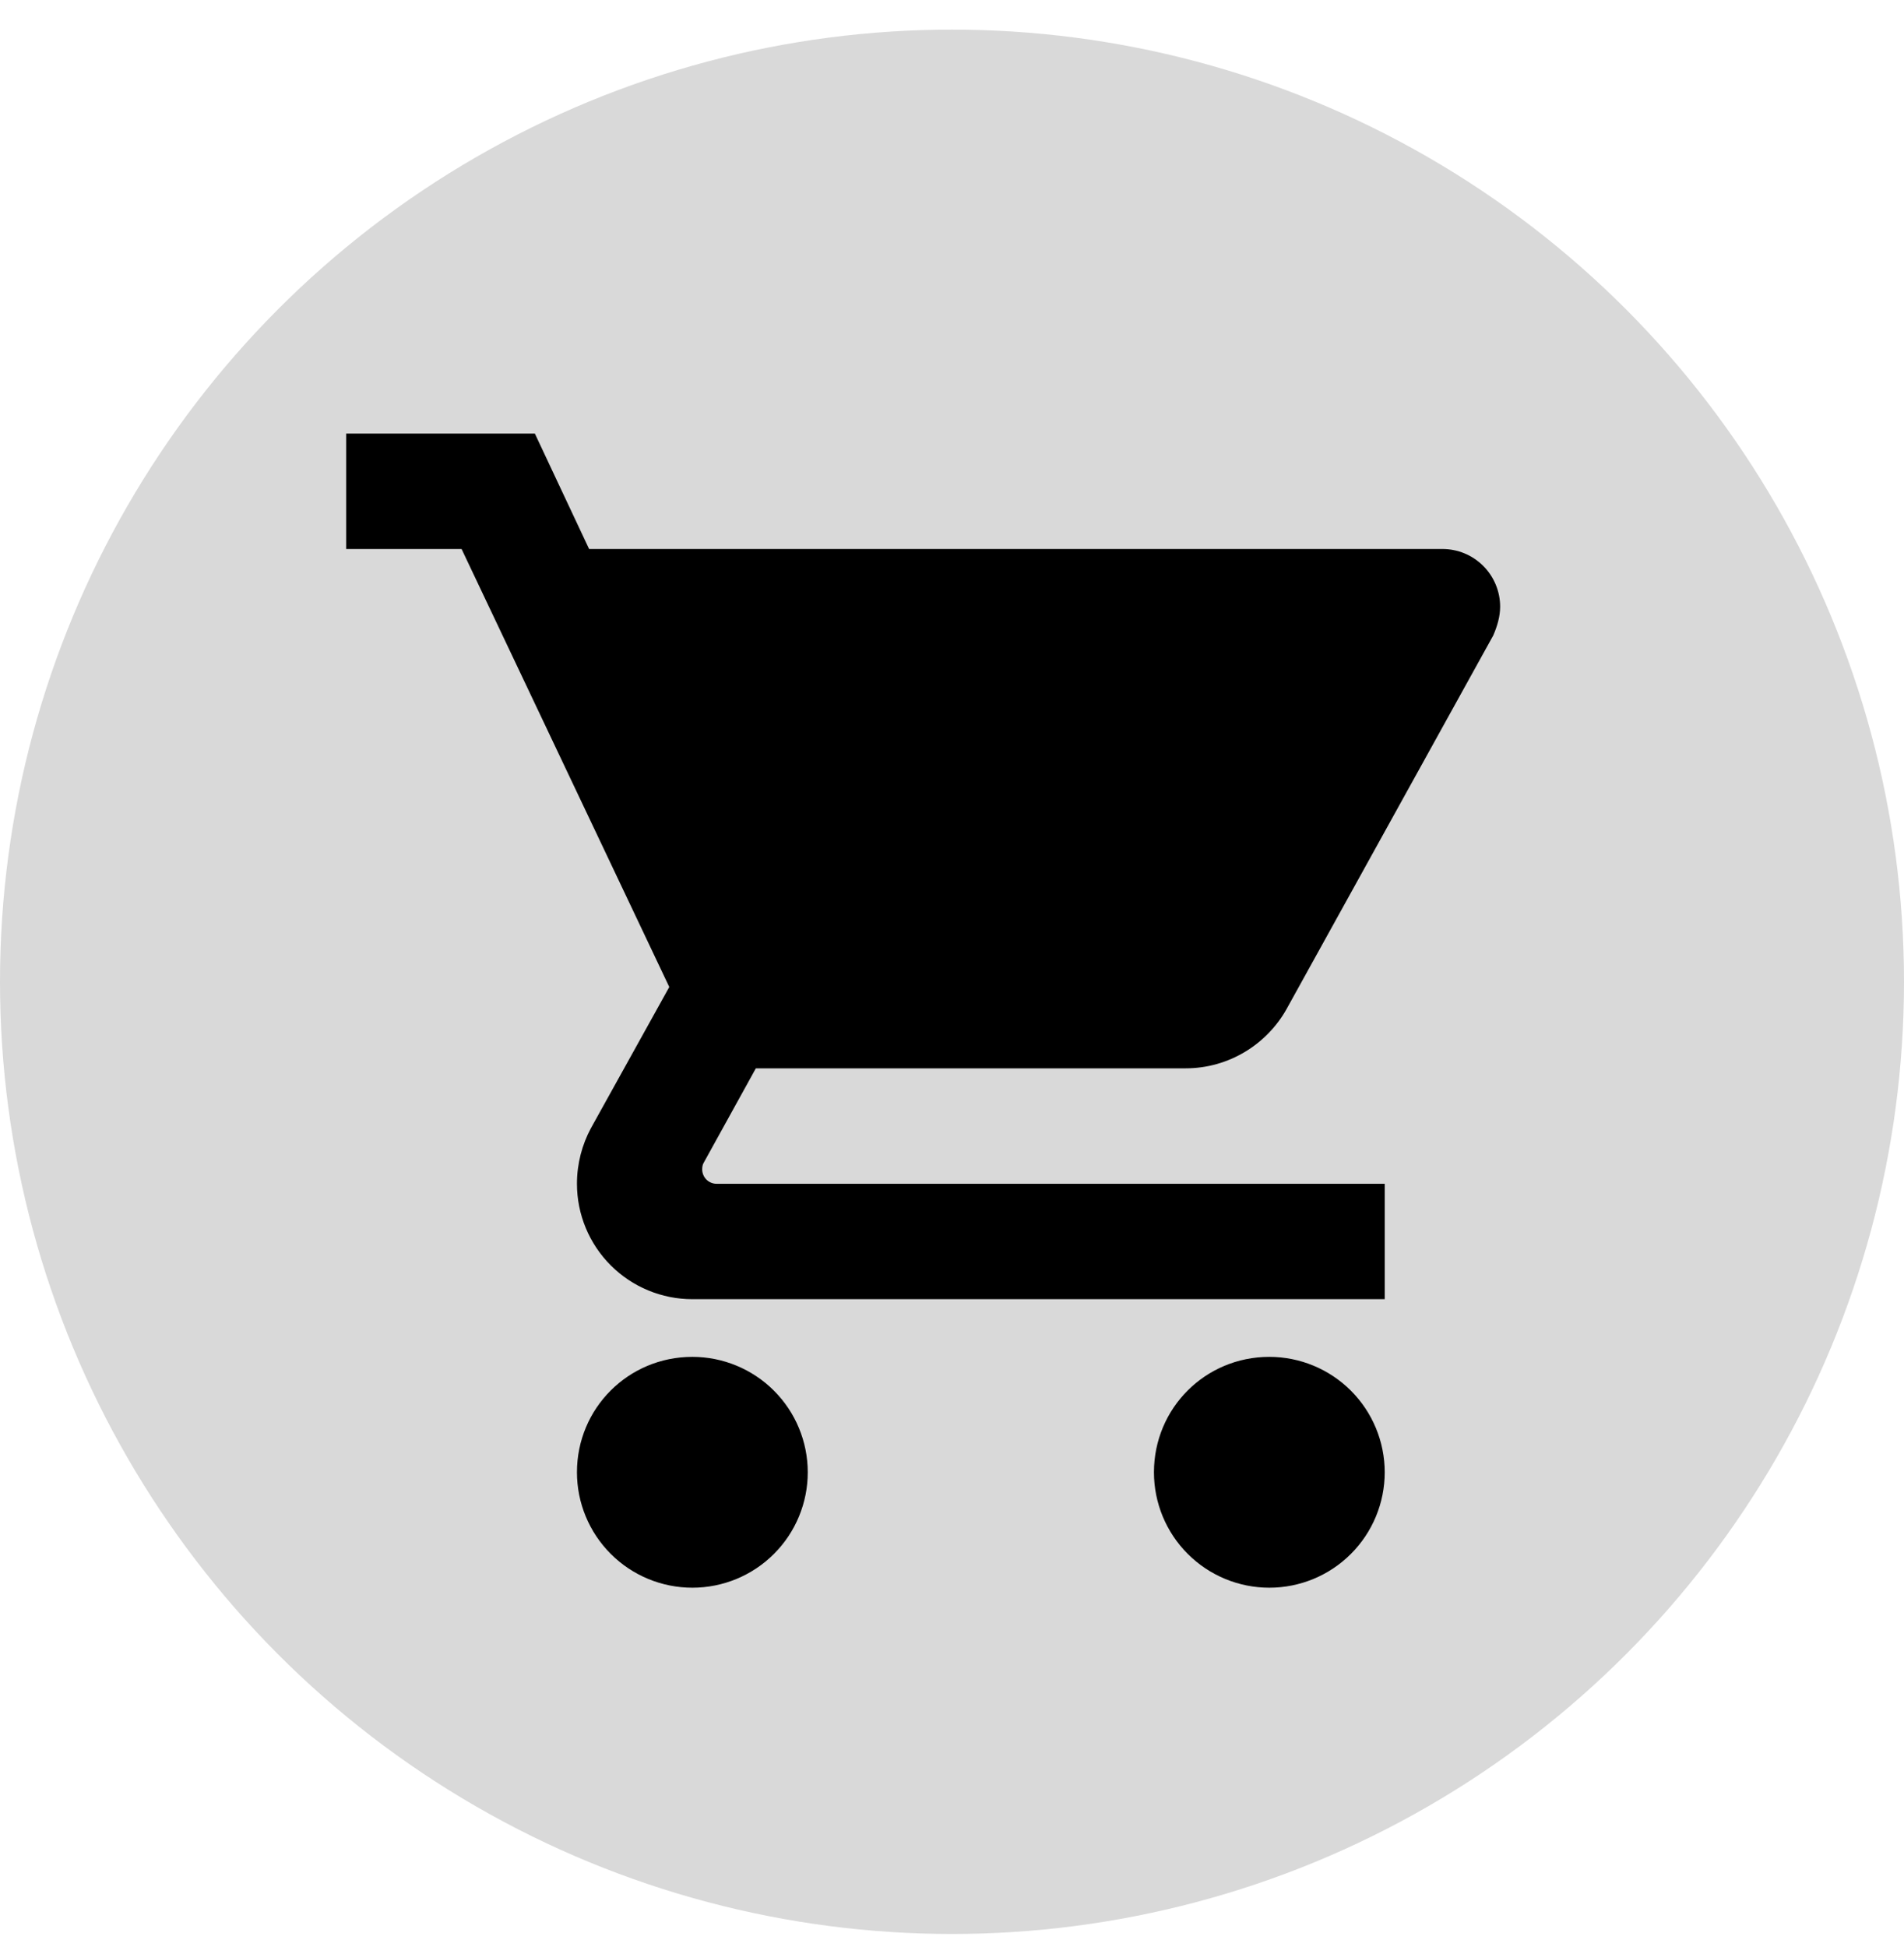 <svg width="45" height="46" viewBox="0 0 45 46" fill="none" xmlns="http://www.w3.org/2000/svg">
<circle cx="22.5" cy="23.2" r="22.5" fill="#D9D9D9"/>
<path d="M30 32.063C28.486 32.063 27.273 33.277 27.273 34.791C27.273 35.514 27.56 36.208 28.072 36.719C28.583 37.231 29.277 37.518 30 37.518C30.723 37.518 31.417 37.231 31.928 36.719C32.44 36.208 32.727 35.514 32.727 34.791C32.727 34.068 32.44 33.374 31.928 32.862C31.417 32.351 30.723 32.063 30 32.063ZM8.182 10.245V12.973H10.909L15.818 23.323L13.964 26.663C13.759 27.045 13.636 27.495 13.636 27.973C13.636 28.696 13.924 29.39 14.435 29.901C14.947 30.413 15.64 30.7 16.364 30.7H32.727V27.973H16.936C16.846 27.973 16.759 27.937 16.695 27.873C16.631 27.809 16.596 27.722 16.596 27.632C16.596 27.564 16.609 27.509 16.636 27.468L17.864 25.245H28.023C29.046 25.245 29.945 24.673 30.409 23.841L35.291 15.018C35.386 14.8 35.455 14.568 35.455 14.336C35.455 13.975 35.311 13.628 35.055 13.372C34.799 13.116 34.453 12.973 34.091 12.973H13.923L12.641 10.245M16.364 32.063C14.85 32.063 13.636 33.277 13.636 34.791C13.636 35.514 13.924 36.208 14.435 36.719C14.947 37.231 15.64 37.518 16.364 37.518C17.087 37.518 17.781 37.231 18.292 36.719C18.804 36.208 19.091 35.514 19.091 34.791C19.091 34.068 18.804 33.374 18.292 32.862C17.781 32.351 17.087 32.063 16.364 32.063Z" fill="black"/>
</svg>
